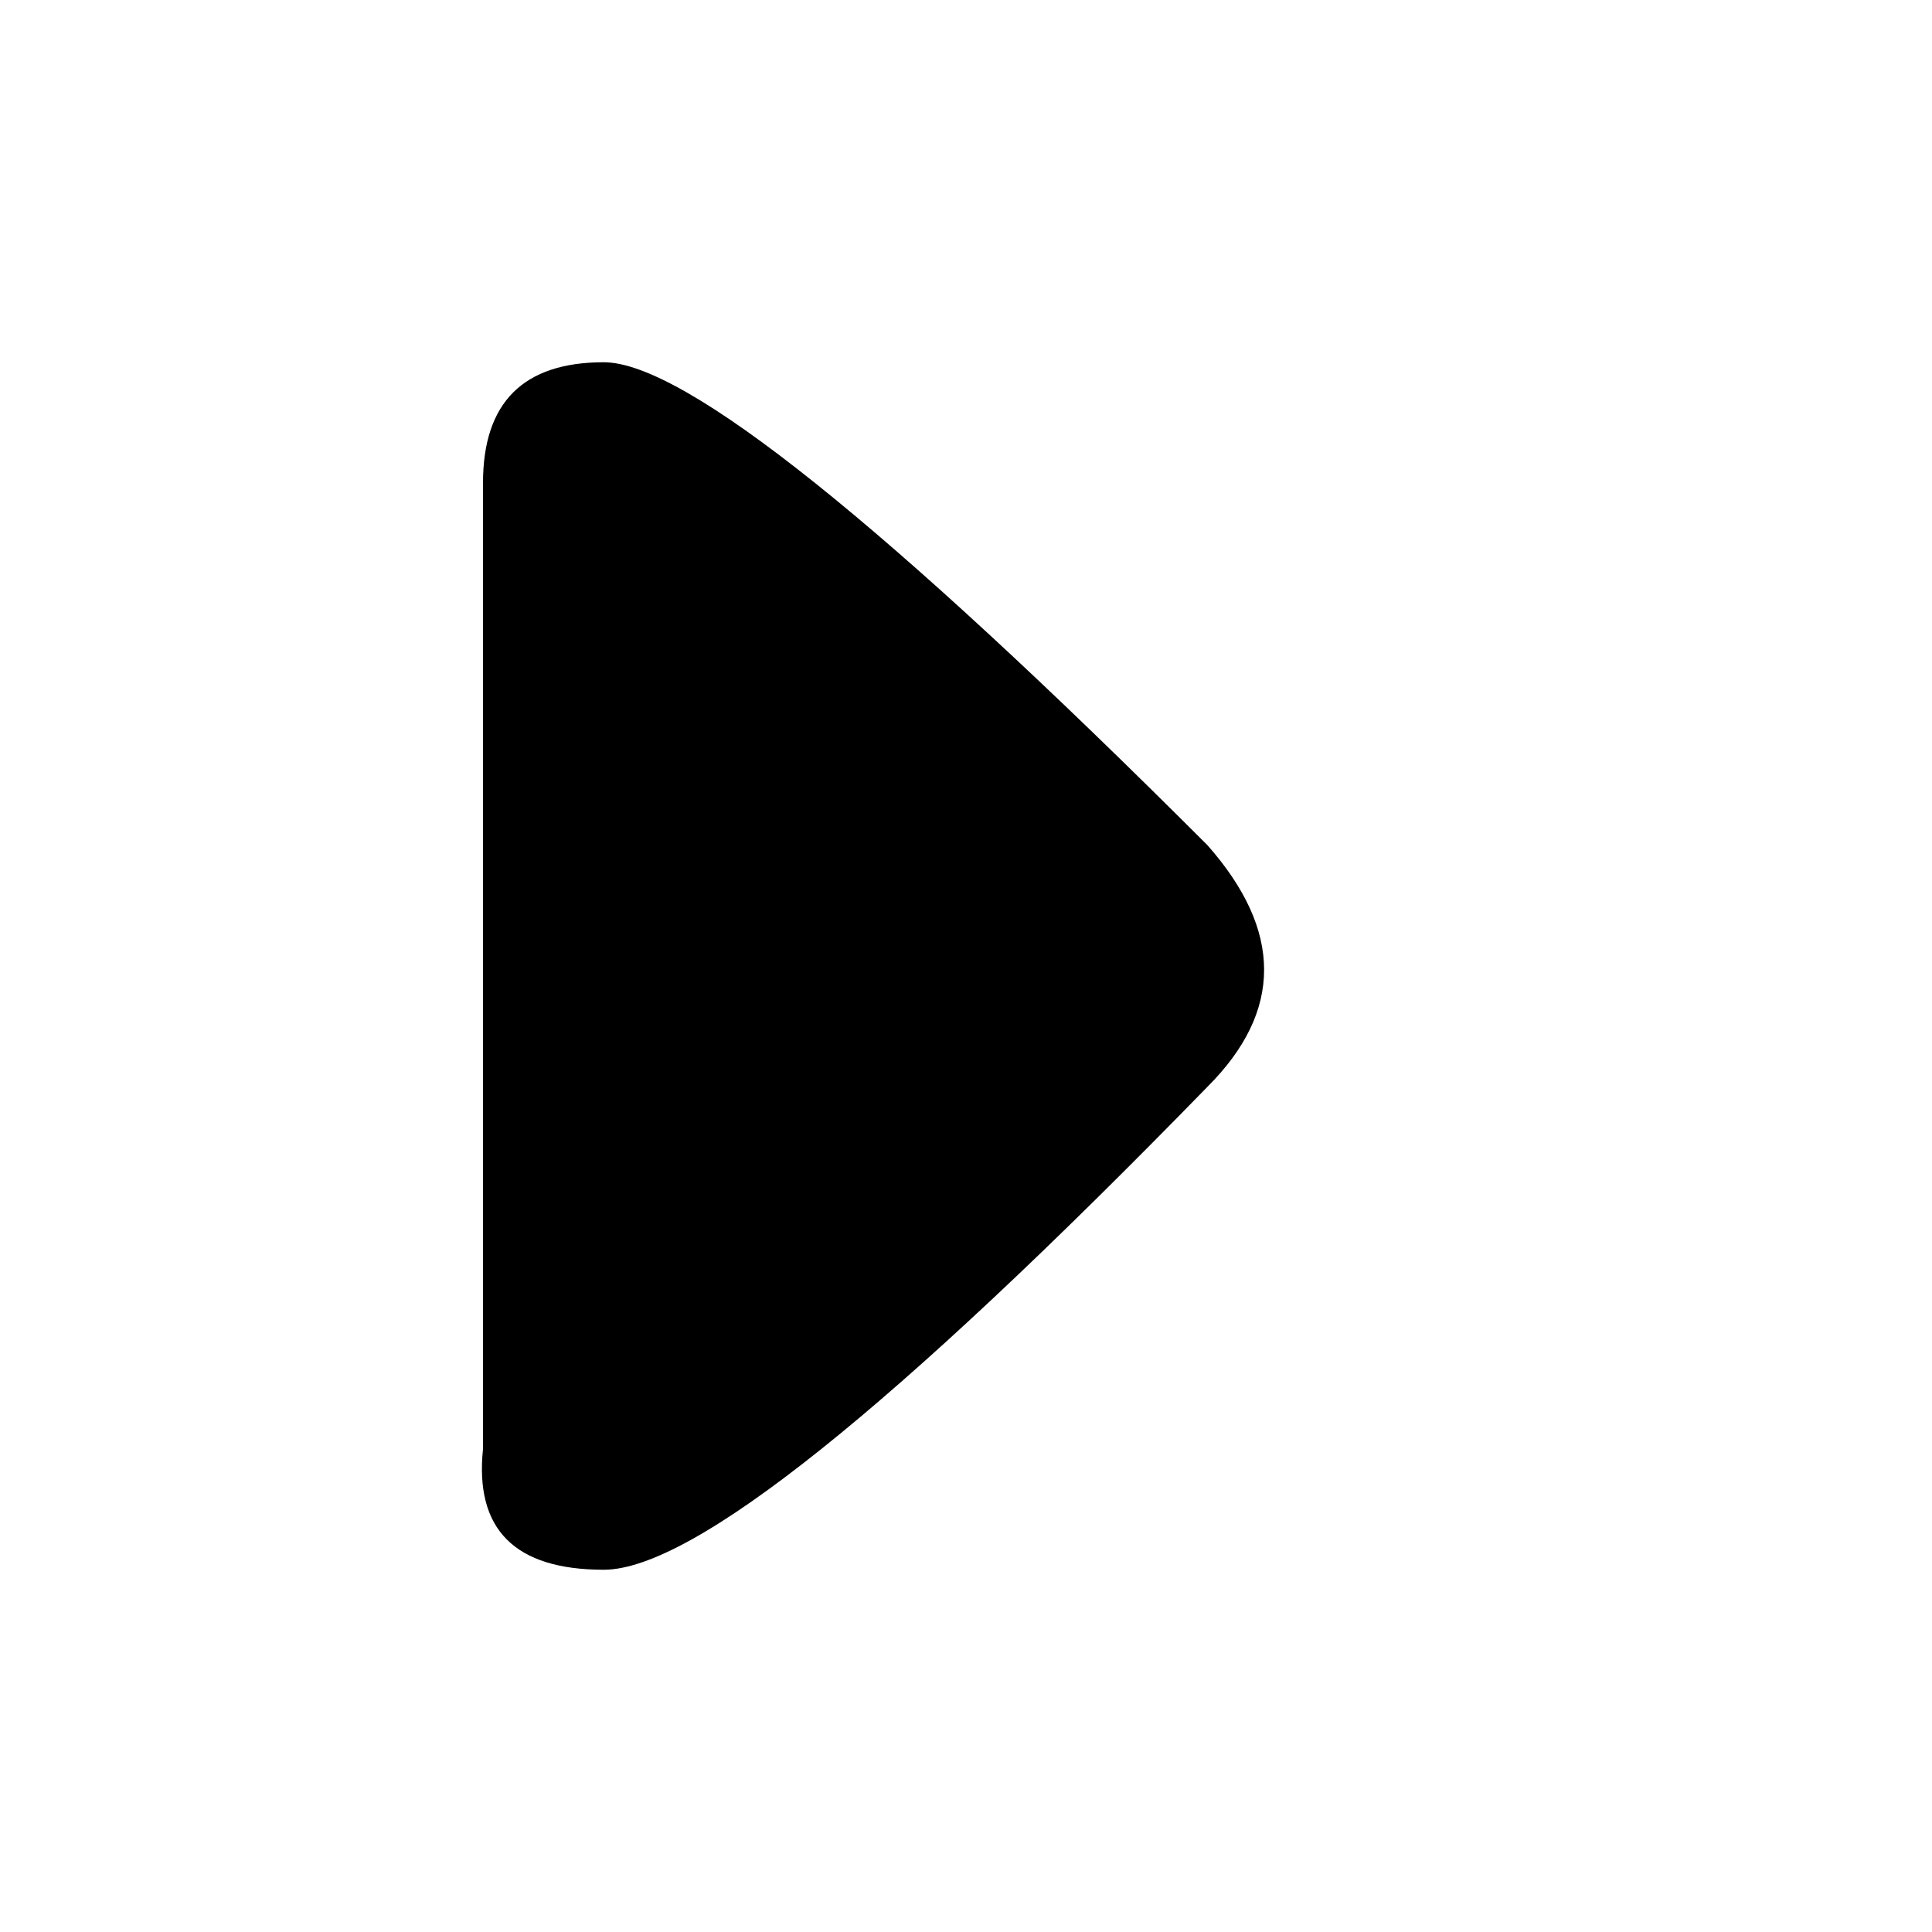 <?xml version="1.0" encoding="UTF-8" standalone="no"?><svg xmlns="http://www.w3.org/2000/svg" xmlns:xlink="http://www.w3.org/1999/xlink" style="isolation:isolate" viewBox="0 0 512 512" width="512pt" height="512pt"><defs><clipPath id="_clipPath_fAkCCZZnFdb82cUuFm6NmML7Q5lwGdhe"><rect width="512" height="512"/></clipPath></defs><g clip-path="url(#_clipPath_fAkCCZZnFdb82cUuFm6NmML7Q5lwGdhe)"><path d=" M 160 416 Q 124.667 416 128 384 L 128 256 L 128 128 Q 128 96 160 96 Q 192 96 320 224 Q 350 258 320 288 Q 195.333 416 160 416 Z " fill="rgb(0,0,0)"/></g></svg>